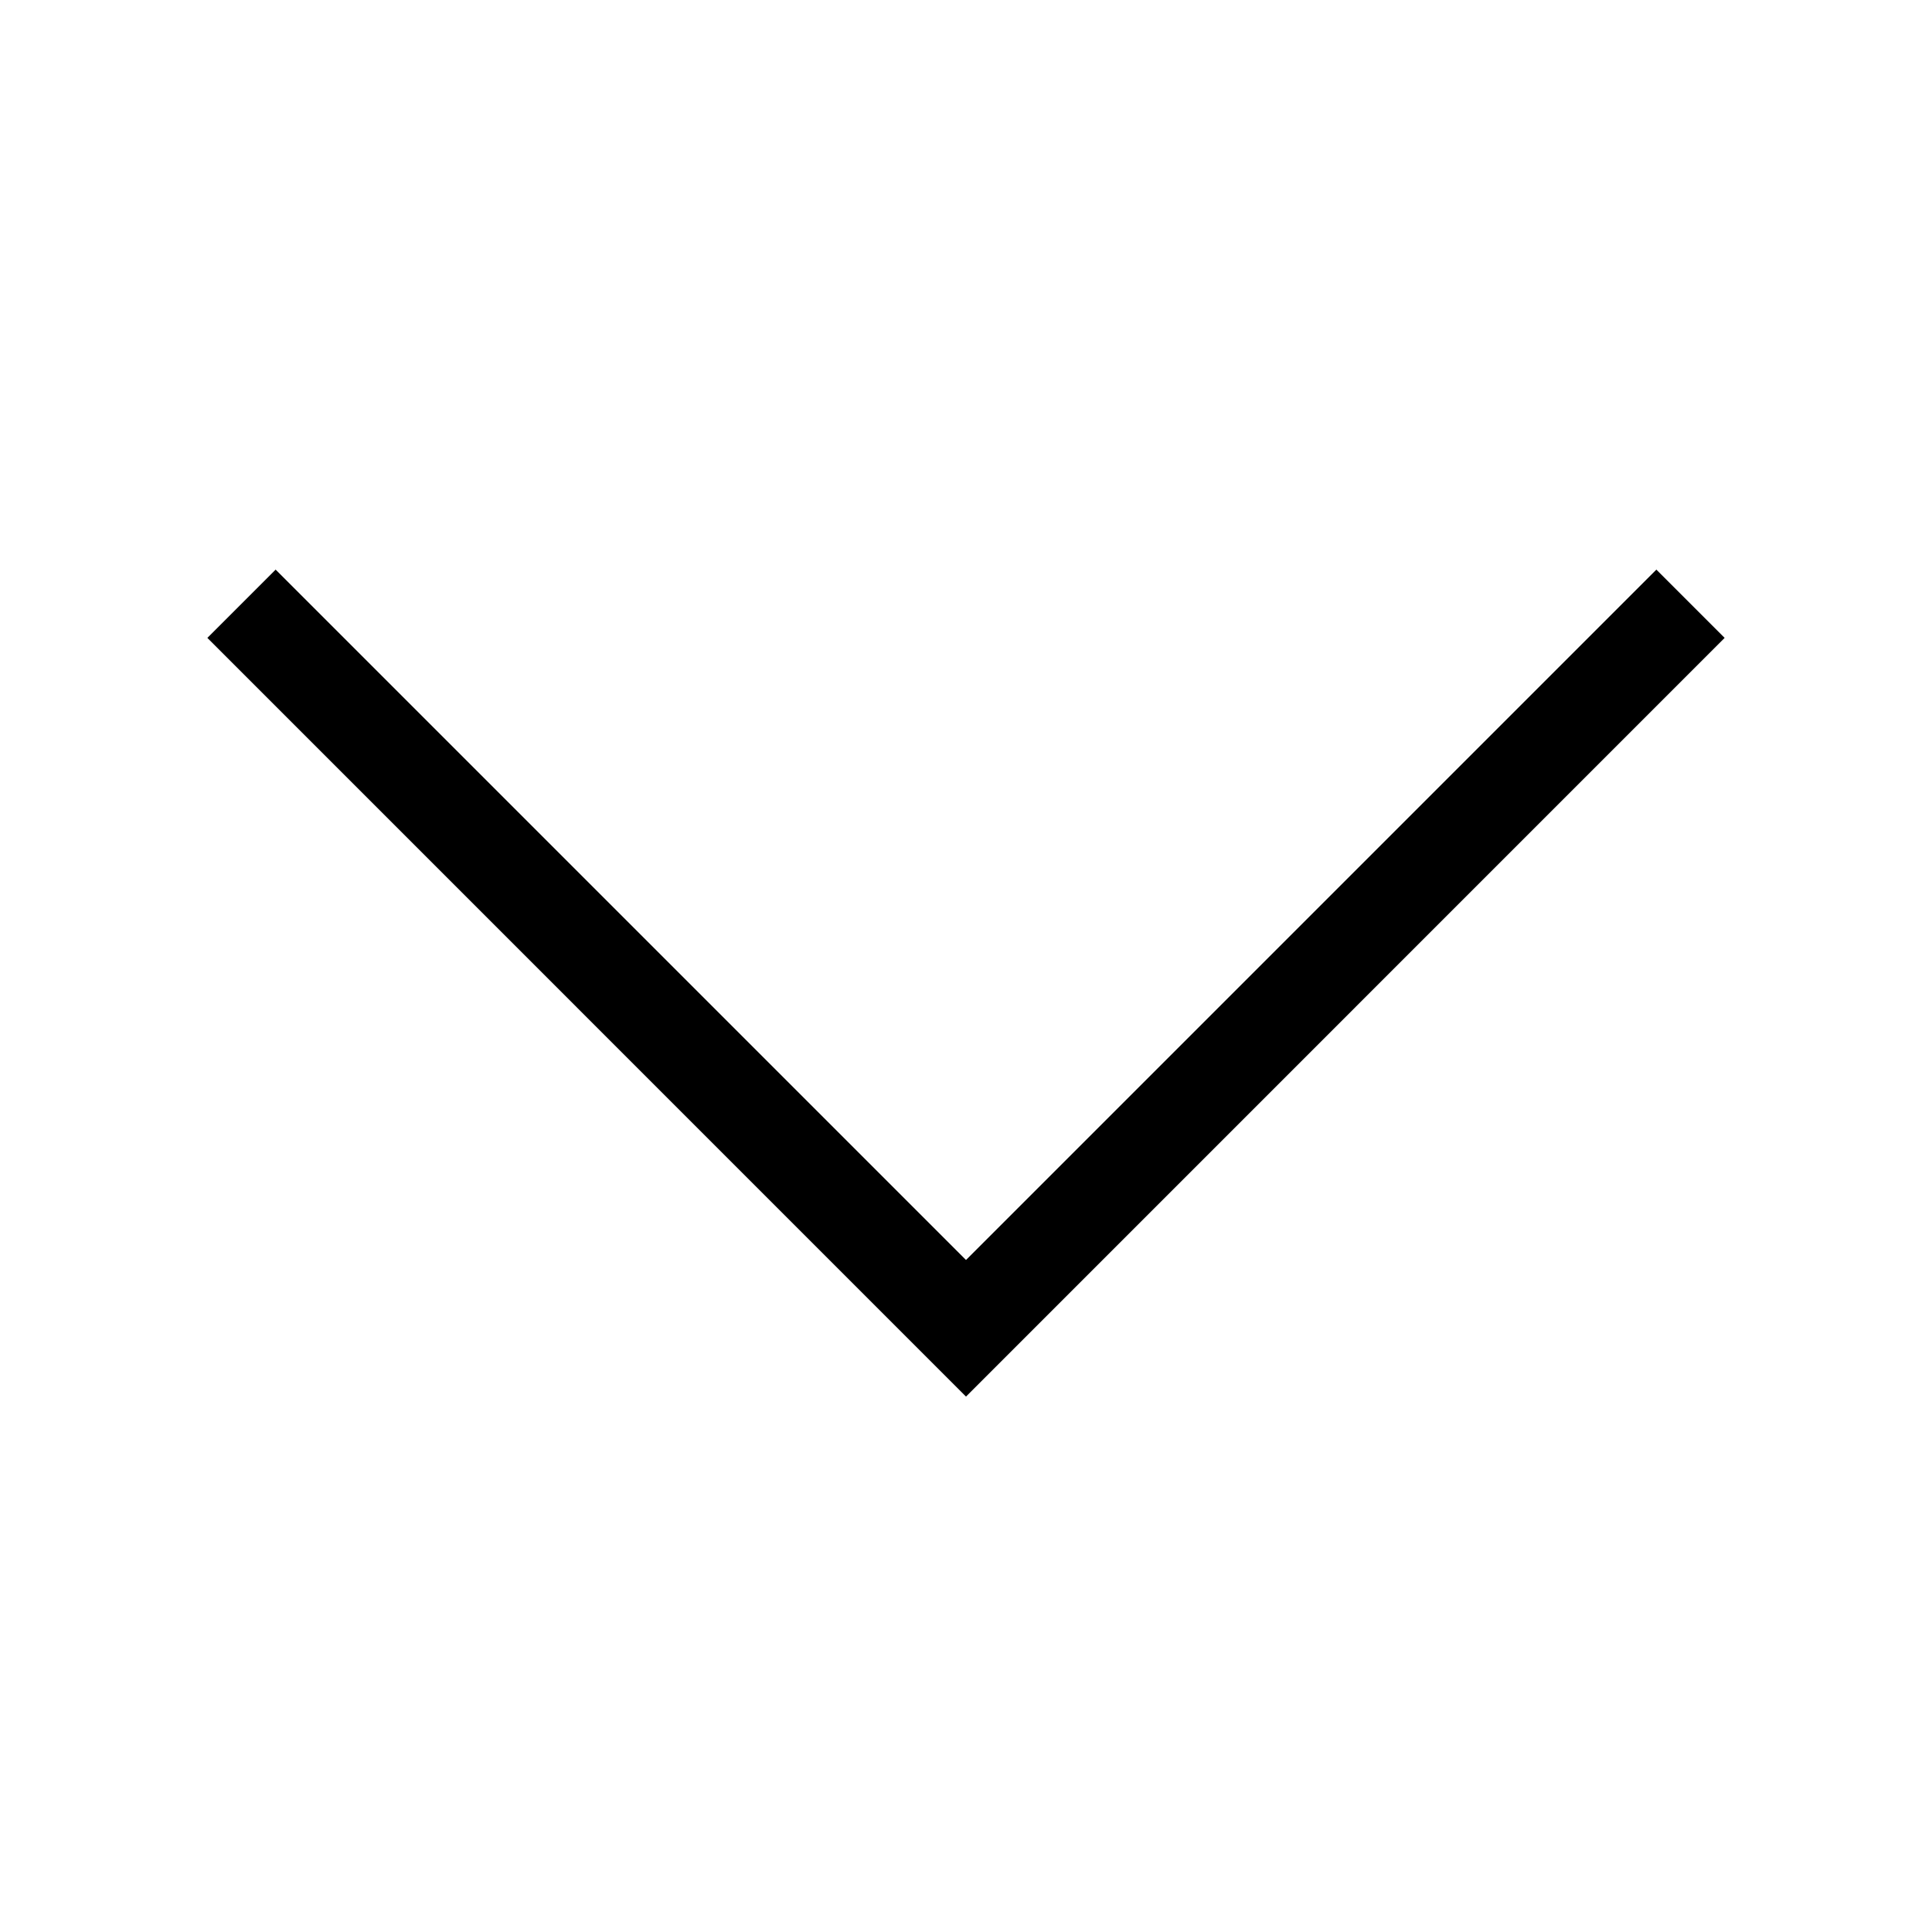 <svg width="24" height="24" viewBox="0 0 24 24" fill="none" xmlns="http://www.w3.org/2000/svg"> <path fill-rule="evenodd" clip-rule="evenodd" d="M2.576 7.924L3.424 7.076L12 15.652L20.576 7.076L21.424 7.924L12 17.349L2.576 7.924Z" fill="black"/> </svg>